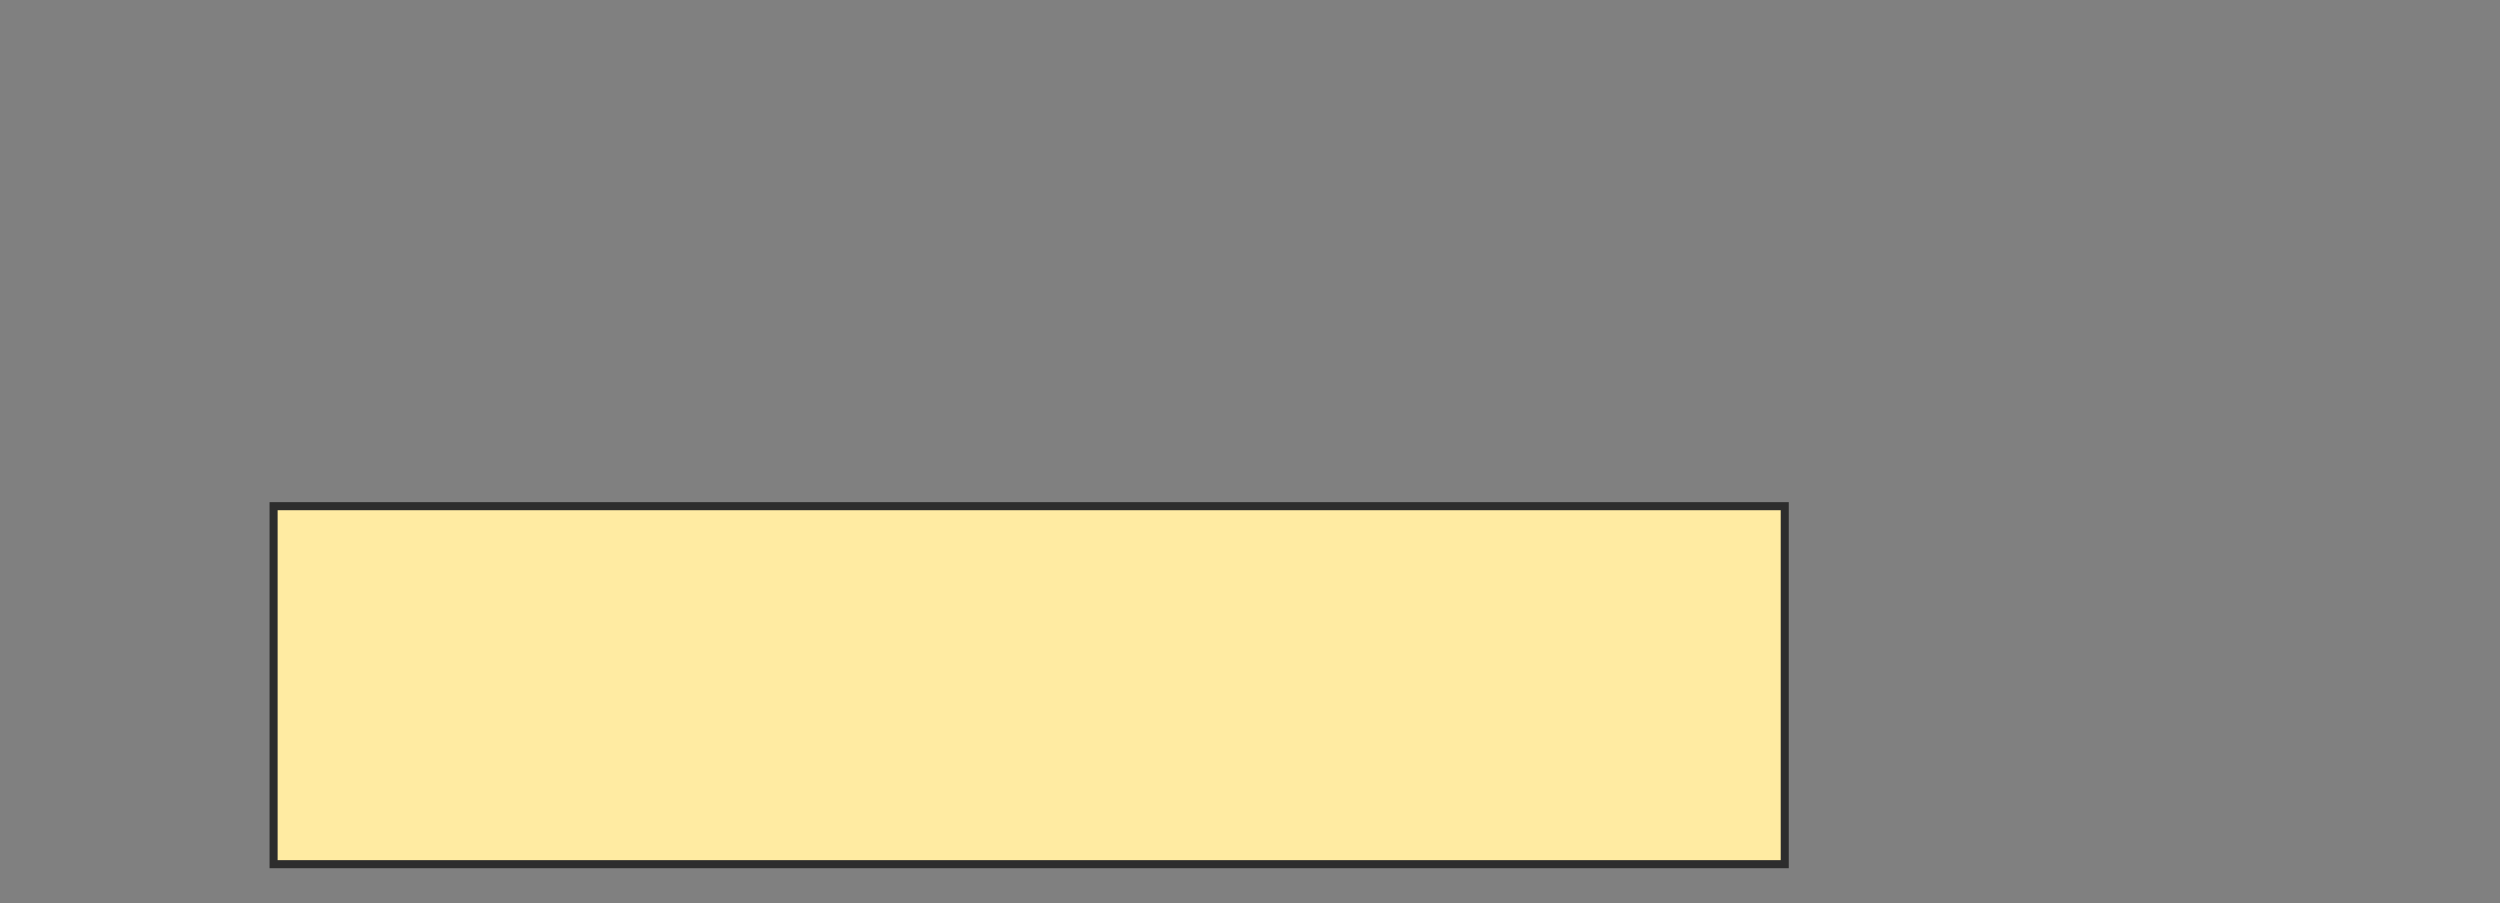 <svg xmlns="http://www.w3.org/2000/svg" width="310" height="112">
 <rect width="100%" height="100%" fill="#808080" stroke="none"/>
 <!-- Created with Image Occlusion Enhanced -->
 <g>
  <title>Labels</title>
 </g>
 <g>
  <title>Masks</title>
  <rect id="1ece2cacd6104ae9a361f84363103e20-oa-1" height="44.393" width="187.383" y="62.766" x="33.925" stroke="#2D2D2D" fill="#FFEBA2"/>
 </g>
</svg>